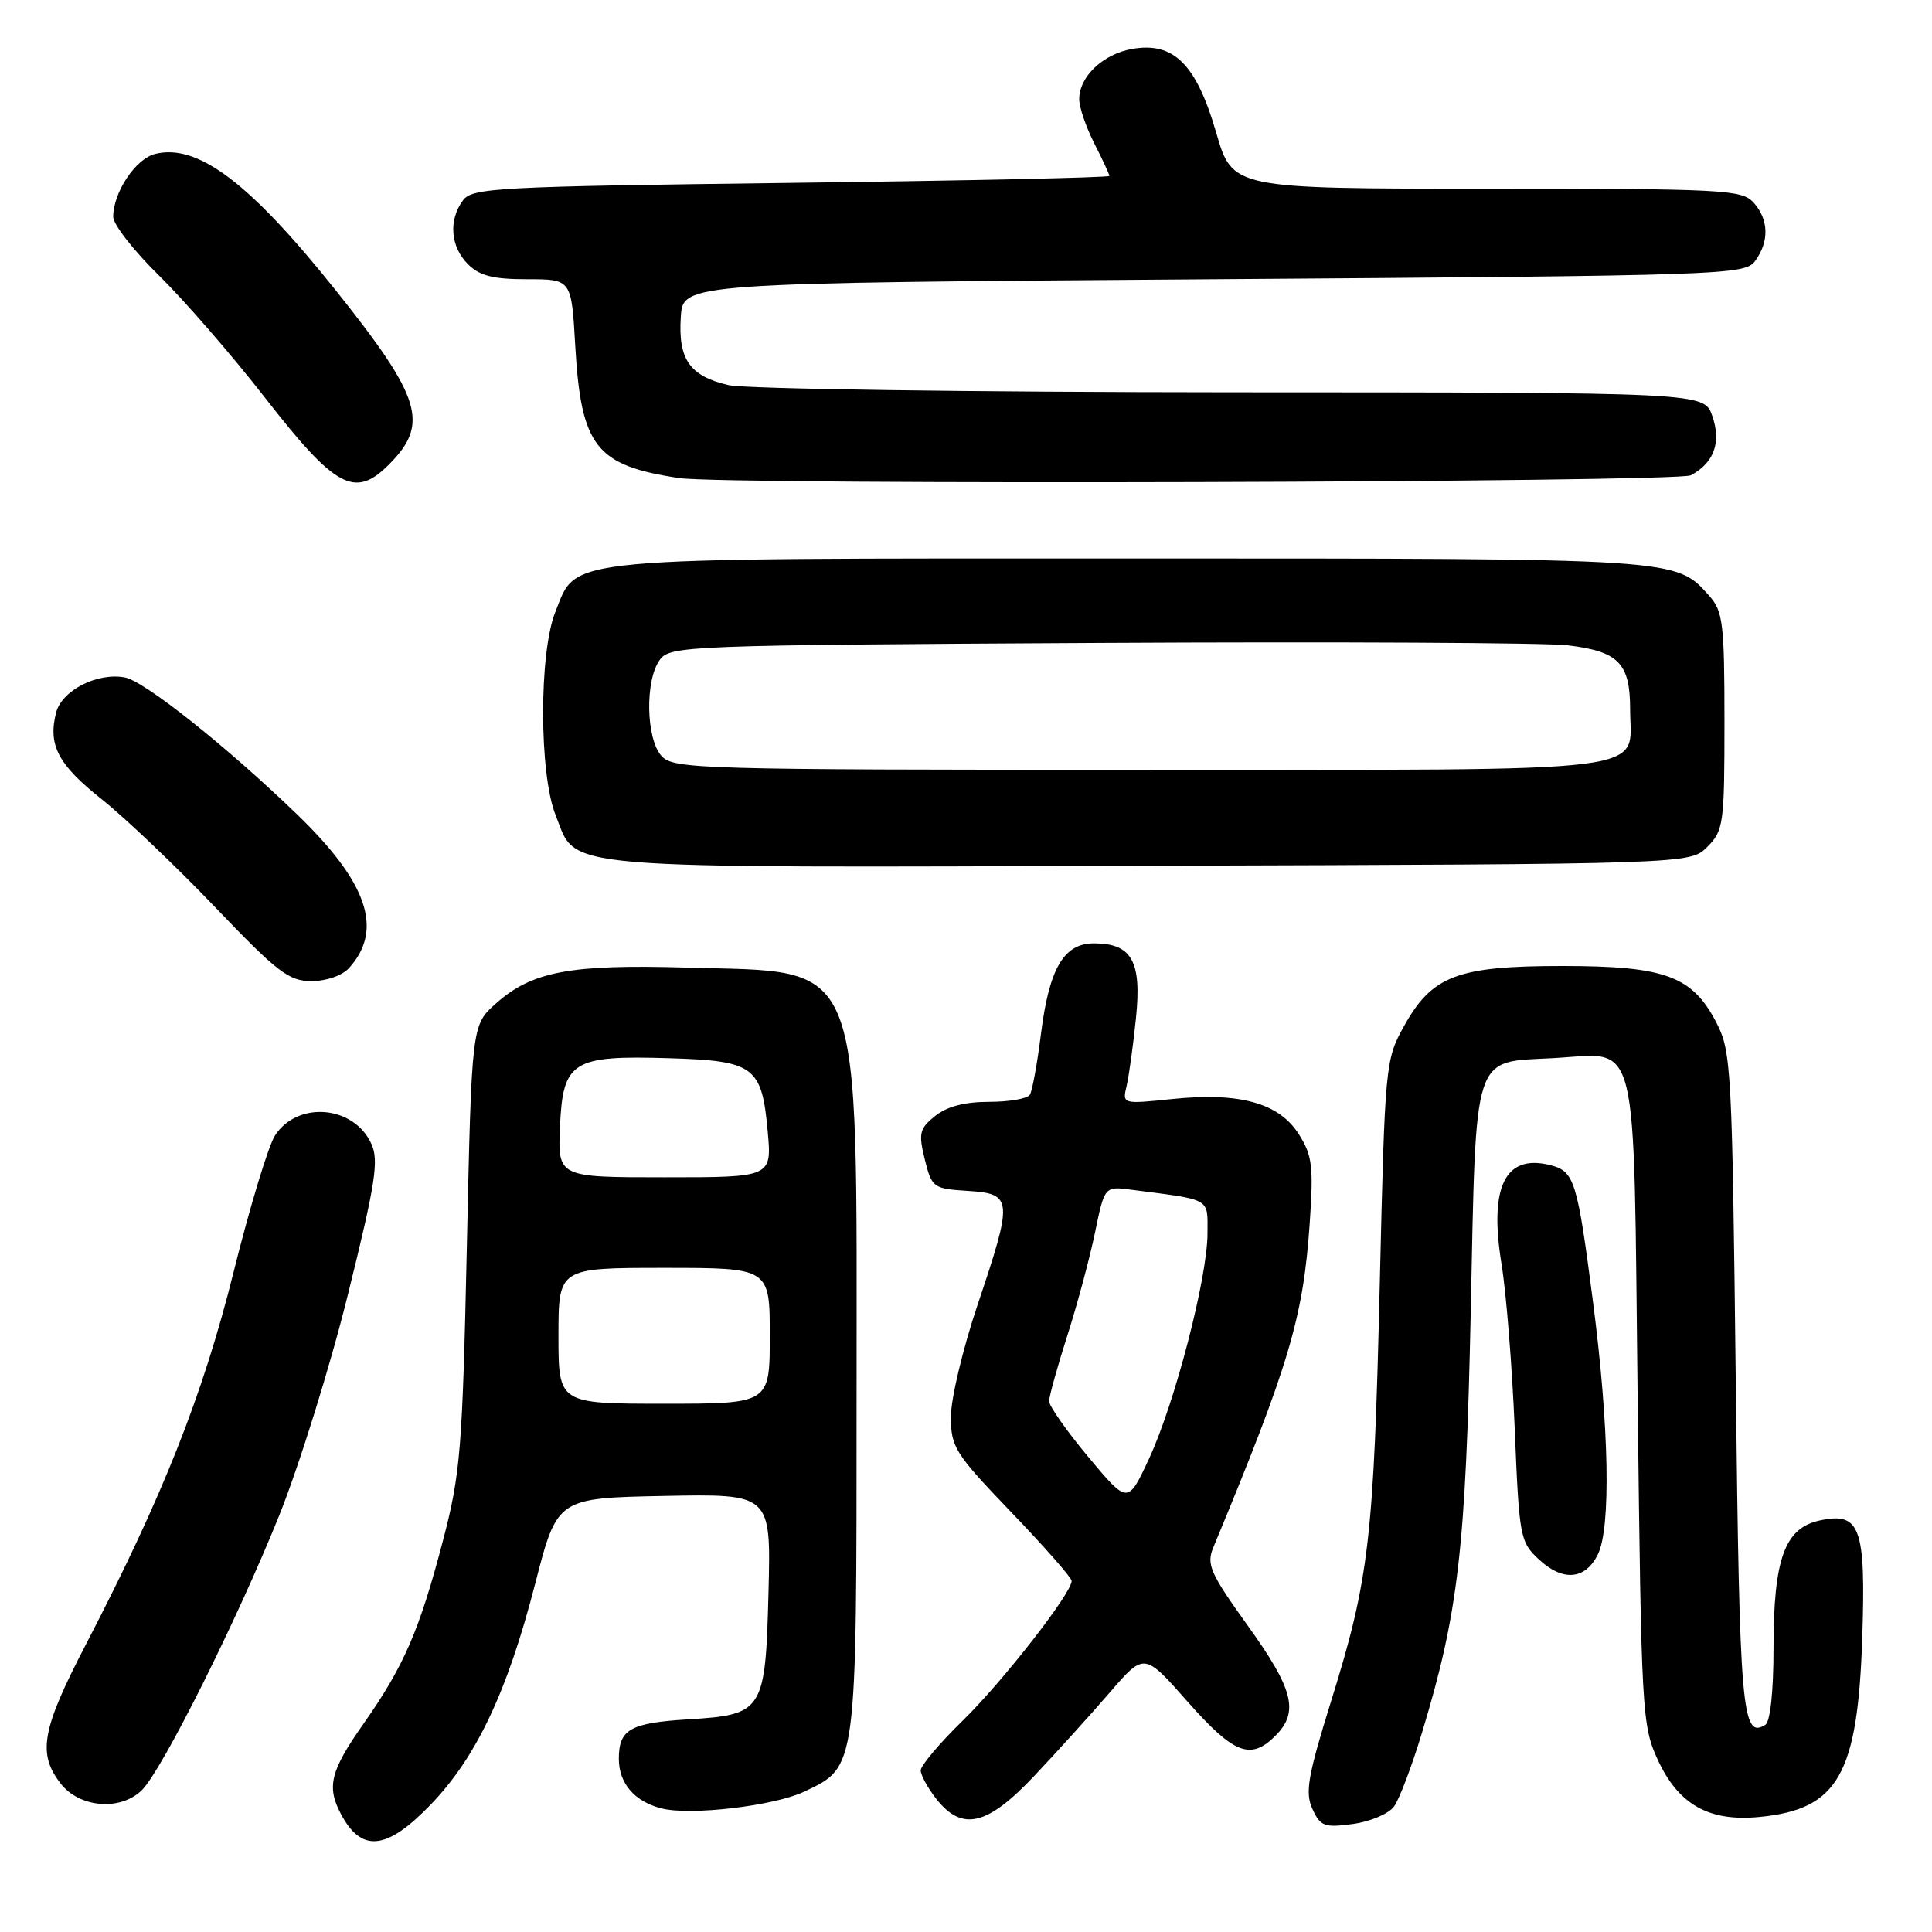 <?xml version="1.0" encoding="UTF-8" standalone="no"?>
<!DOCTYPE svg PUBLIC "-//W3C//DTD SVG 1.1//EN" "http://www.w3.org/Graphics/SVG/1.1/DTD/svg11.dtd" >
<svg xmlns="http://www.w3.org/2000/svg" xmlns:xlink="http://www.w3.org/1999/xlink" version="1.1" viewBox="0 0 256 256">
 <g >
 <path fill="currentColor"
d=" M 57.08 239.11 C 63.12 232.84 67.22 224.18 70.90 209.90 C 73.83 198.50 73.83 198.50 87.99 198.22 C 102.16 197.94 102.16 197.94 101.83 210.94 C 101.43 226.75 101.14 227.21 91.26 227.82 C 83.50 228.29 82.00 229.14 82.00 233.05 C 82.00 236.31 84.09 238.73 87.68 239.63 C 91.51 240.60 102.60 239.29 106.57 237.40 C 113.58 234.07 113.50 234.70 113.50 185.00 C 113.50 125.82 114.72 128.90 90.95 128.21 C 75.53 127.76 70.47 128.72 65.71 132.97 C 62.50 135.83 62.50 135.83 61.86 165.17 C 61.27 192.20 61.02 195.26 58.68 204.19 C 55.57 216.06 53.53 220.77 48.16 228.42 C 43.79 234.63 43.26 236.73 45.15 240.32 C 47.89 245.53 51.22 245.19 57.08 239.11 Z  M 184.71 239.38 C 185.42 238.42 187.09 234.00 188.43 229.56 C 193.24 213.71 194.22 205.24 194.88 173.78 C 195.61 139.04 195.04 140.78 205.75 140.21 C 217.34 139.59 216.42 135.87 217.00 185.67 C 217.48 226.91 217.58 228.67 219.66 233.18 C 222.41 239.13 226.44 241.40 233.11 240.76 C 243.54 239.76 246.16 235.21 246.76 217.00 C 247.24 202.33 246.50 200.29 241.08 201.48 C 236.47 202.50 235.00 206.58 235.00 218.41 C 235.00 224.15 234.57 228.15 233.91 228.55 C 230.82 230.47 230.50 226.78 230.00 183.20 C 229.52 141.50 229.41 139.32 227.43 135.50 C 224.23 129.32 220.65 128.00 207.00 128.00 C 193.09 128.00 189.74 129.28 186.02 136.00 C 183.57 140.42 183.51 141.05 182.83 170.00 C 182.04 203.90 181.42 209.22 176.40 225.34 C 173.29 235.34 172.91 237.51 173.90 239.69 C 174.96 242.00 175.48 242.20 179.25 241.69 C 181.55 241.38 184.01 240.34 184.71 239.38 Z  M 137.11 235.25 C 140.09 232.09 144.58 227.13 147.07 224.24 C 151.62 218.97 151.62 218.97 157.37 225.49 C 163.51 232.43 165.71 233.29 169.00 230.00 C 172.15 226.85 171.41 223.87 165.36 215.44 C 160.33 208.43 159.84 207.30 160.77 205.04 C 170.83 180.82 172.68 174.59 173.54 162.15 C 174.06 154.56 173.89 153.11 172.11 150.30 C 169.49 146.16 164.31 144.71 155.38 145.62 C 148.71 146.31 148.71 146.31 149.28 143.90 C 149.59 142.58 150.15 138.54 150.52 134.92 C 151.30 127.36 149.97 125.00 144.95 125.00 C 140.96 125.00 139.02 128.31 137.93 137.02 C 137.44 140.93 136.78 144.55 136.46 145.06 C 136.14 145.58 133.71 146.00 131.05 146.00 C 127.82 146.00 125.46 146.62 123.90 147.88 C 121.83 149.55 121.69 150.17 122.54 153.63 C 123.47 157.38 123.65 157.51 128.25 157.80 C 134.21 158.19 134.26 158.85 129.50 173.00 C 127.58 178.72 126.00 185.34 126.00 187.72 C 126.00 191.77 126.52 192.58 134.00 200.38 C 138.40 204.96 142.00 209.06 142.00 209.48 C 142.00 211.10 132.92 222.75 127.59 227.97 C 124.51 230.97 122.00 233.95 122.00 234.58 C 122.00 235.21 122.93 236.92 124.07 238.37 C 127.50 242.72 130.82 241.93 137.11 235.25 Z  M 18.82 237.18 C 21.52 234.48 31.44 214.63 36.99 200.82 C 39.66 194.18 43.77 180.97 46.12 171.46 C 49.76 156.77 50.22 153.78 49.21 151.57 C 46.90 146.48 39.47 145.83 36.45 150.44 C 35.58 151.76 33.11 159.90 30.96 168.52 C 26.90 184.83 21.57 198.28 11.39 217.88 C 5.50 229.21 4.94 232.38 8.07 236.37 C 10.59 239.57 16.02 239.98 18.82 237.18 Z  M 211.71 206.00 C 213.48 202.48 213.23 189.06 211.08 172.50 C 208.99 156.37 208.62 155.19 205.39 154.38 C 199.43 152.89 197.29 157.25 198.96 167.49 C 199.59 171.34 200.37 181.18 200.71 189.35 C 201.30 203.69 201.41 204.30 203.91 206.63 C 207.07 209.58 210.03 209.34 211.71 206.00 Z  M 46.27 128.25 C 50.84 123.17 48.72 116.94 39.33 107.88 C 30.02 98.90 19.16 90.26 16.56 89.77 C 12.90 89.07 8.17 91.49 7.43 94.44 C 6.34 98.76 7.70 101.32 13.52 105.94 C 16.59 108.38 23.33 114.80 28.49 120.19 C 36.77 128.85 38.27 130.00 41.28 130.00 C 43.26 130.00 45.35 129.27 46.27 128.25 Z  M 226.22 112.22 C 228.38 110.07 228.50 109.20 228.50 95.58 C 228.50 82.63 228.30 80.99 226.50 78.97 C 222.03 73.95 222.81 74.00 149.93 74.00 C 73.34 74.00 76.54 73.70 73.58 81.10 C 71.41 86.53 71.43 102.54 73.62 108.01 C 76.55 115.33 72.28 114.97 152.22 114.72 C 223.95 114.50 223.95 114.50 226.22 112.22 Z  M 51.50 61.59 C 56.92 56.17 55.90 52.77 44.51 38.50 C 33.12 24.22 26.19 18.98 20.54 20.40 C 17.96 21.05 15.00 25.50 15.00 28.73 C 15.00 29.74 17.74 33.25 21.09 36.53 C 24.43 39.81 30.74 47.08 35.10 52.68 C 44.44 64.68 47.01 66.08 51.50 61.59 Z  M 224.04 62.98 C 227.13 61.33 228.11 58.61 226.88 55.10 C 225.80 52.00 225.80 52.00 163.15 51.98 C 128.60 51.96 98.72 51.54 96.53 51.03 C 91.39 49.84 89.84 47.62 90.21 42.00 C 90.50 37.50 90.50 37.50 160.83 37.00 C 228.99 36.52 231.21 36.44 232.58 34.56 C 234.46 31.98 234.37 29.07 232.35 26.83 C 230.80 25.13 228.37 25.00 197.00 25.00 C 163.31 25.00 163.31 25.00 161.15 17.57 C 158.52 8.50 155.52 5.52 150.03 6.48 C 146.15 7.16 143.00 10.15 143.00 13.15 C 143.00 14.21 143.90 16.84 145.00 19.00 C 146.10 21.16 147.00 23.10 147.00 23.31 C 147.00 23.53 128.02 23.94 104.83 24.23 C 65.61 24.72 62.56 24.88 61.33 26.57 C 59.41 29.18 59.69 32.69 62.00 35.00 C 63.55 36.55 65.33 37.00 69.86 37.00 C 75.72 37.00 75.72 37.00 76.22 45.78 C 76.99 59.19 78.94 61.69 90.00 63.35 C 96.23 64.29 222.25 63.94 224.04 62.98 Z  M 74.00 177.00 C 74.00 168.00 74.00 168.00 88.00 168.00 C 102.00 168.00 102.00 168.00 102.00 177.00 C 102.00 186.00 102.00 186.00 88.00 186.00 C 74.00 186.00 74.00 186.00 74.00 177.00 Z  M 74.20 149.28 C 74.59 140.59 75.82 139.82 88.72 140.22 C 99.94 140.56 100.95 141.31 101.72 149.87 C 102.28 156.00 102.28 156.00 88.09 156.00 C 73.91 156.00 73.91 156.00 74.20 149.28 Z  M 144.22 193.07 C 141.35 189.64 139.01 186.30 139.01 185.66 C 139.02 185.02 140.10 181.12 141.42 176.99 C 142.74 172.87 144.39 166.72 145.09 163.34 C 146.36 157.18 146.36 157.18 149.93 157.65 C 160.63 159.03 160.00 158.67 160.00 163.42 C 160.00 169.27 155.68 185.92 152.24 193.31 C 149.44 199.32 149.44 199.32 144.22 193.07 Z  M 87.65 100.17 C 85.59 97.89 85.45 90.14 87.42 87.44 C 88.79 85.57 90.76 85.49 145.67 85.19 C 176.93 85.02 204.86 85.16 207.75 85.51 C 214.48 86.32 216.00 87.88 216.00 94.00 C 216.00 102.61 220.91 102.00 151.08 102.00 C 92.51 102.00 89.22 101.91 87.65 100.17 Z "/>
</g>
</svg>